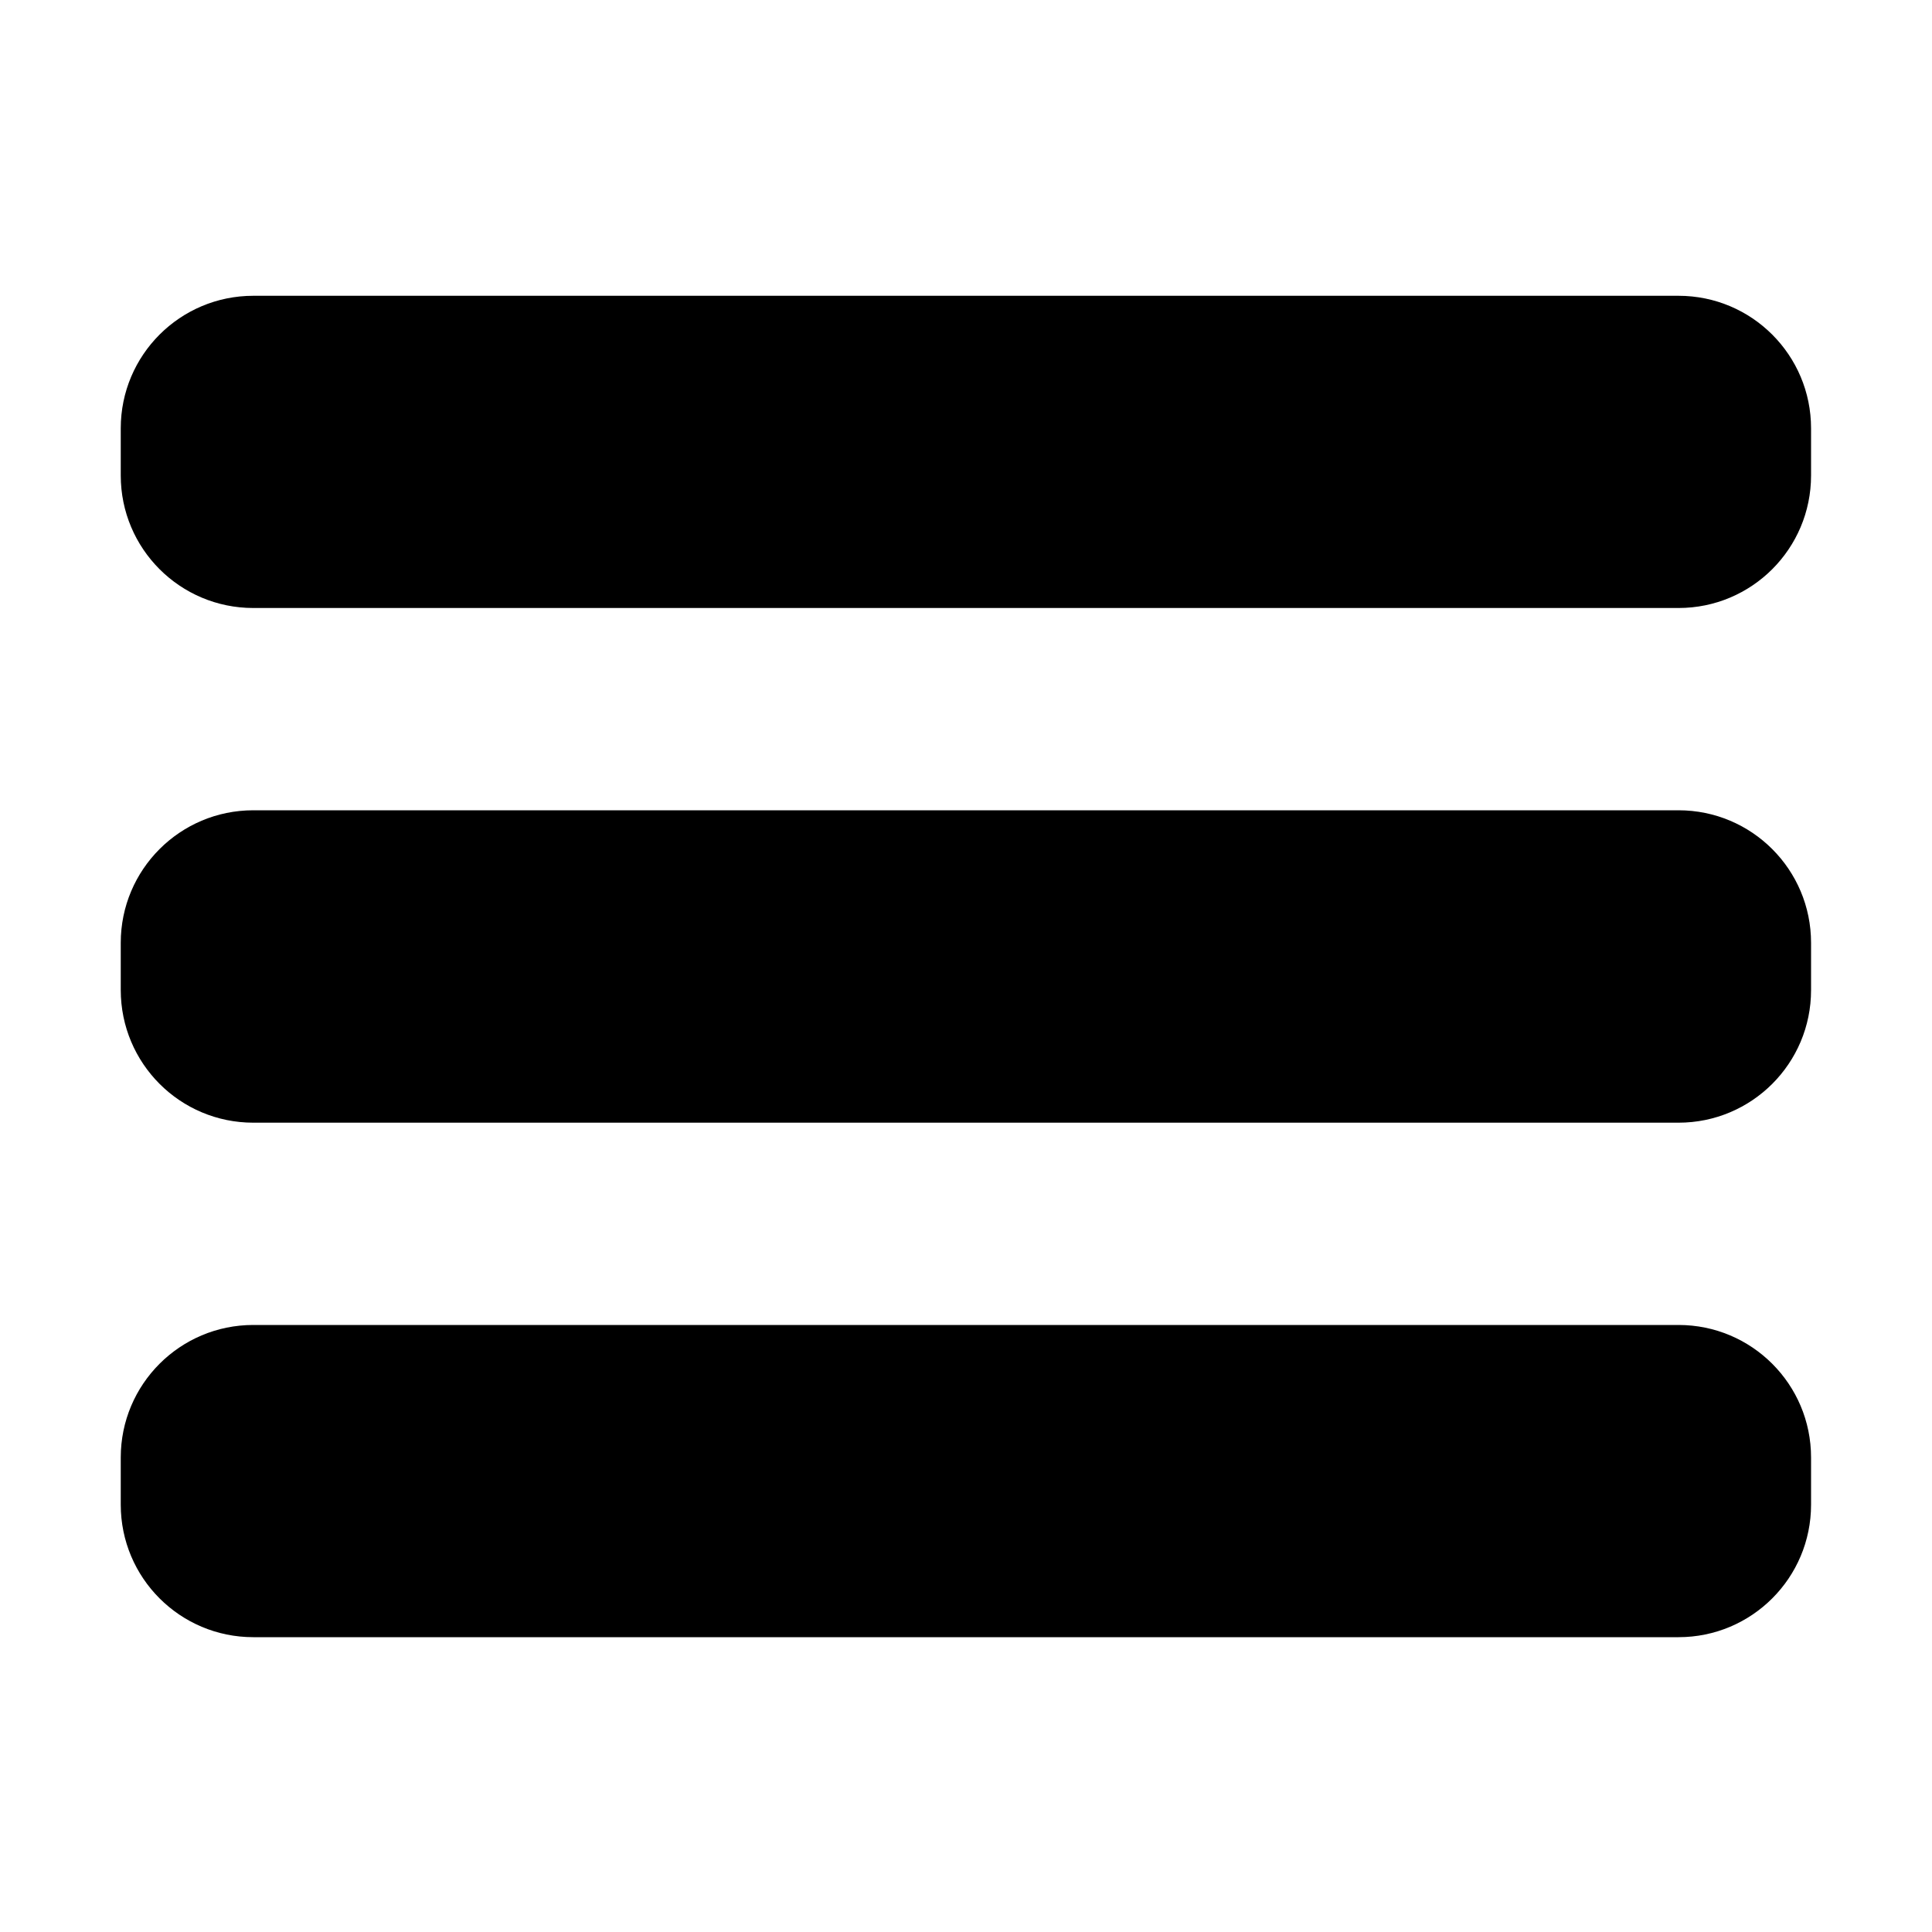<svg xmlns="http://www.w3.org/2000/svg" height="1000" width="1000"><path d="M62.5 221.7v24.4c0 37.9 30.7 68.6 68.6 68.6h737.7c37.9 0 68.6-30.7 68.6-68.6v-24.4c0-37.9-30.7-68.6-68.6-68.6H131.1c-37.9 0-68.6 30.7-68.6 68.6zm68.6 359.4h737.7c37.9 0 68.6-30.7 68.6-68.6V488c0-37.9-30.7-68.6-68.6-68.6H131.1c-37.9 0-68.6 30.7-68.6 68.6v24.4c0 38 30.7 68.7 68.6 68.7zm0 266.3h737.7c37.9 0 68.6-30.7 68.6-68.6v-24.4c0-37.9-30.7-68.6-68.6-68.6H131.1c-37.9 0-68.6 30.7-68.6 68.6v24.4c0 37.9 30.7 68.6 68.6 68.6z"/></svg>